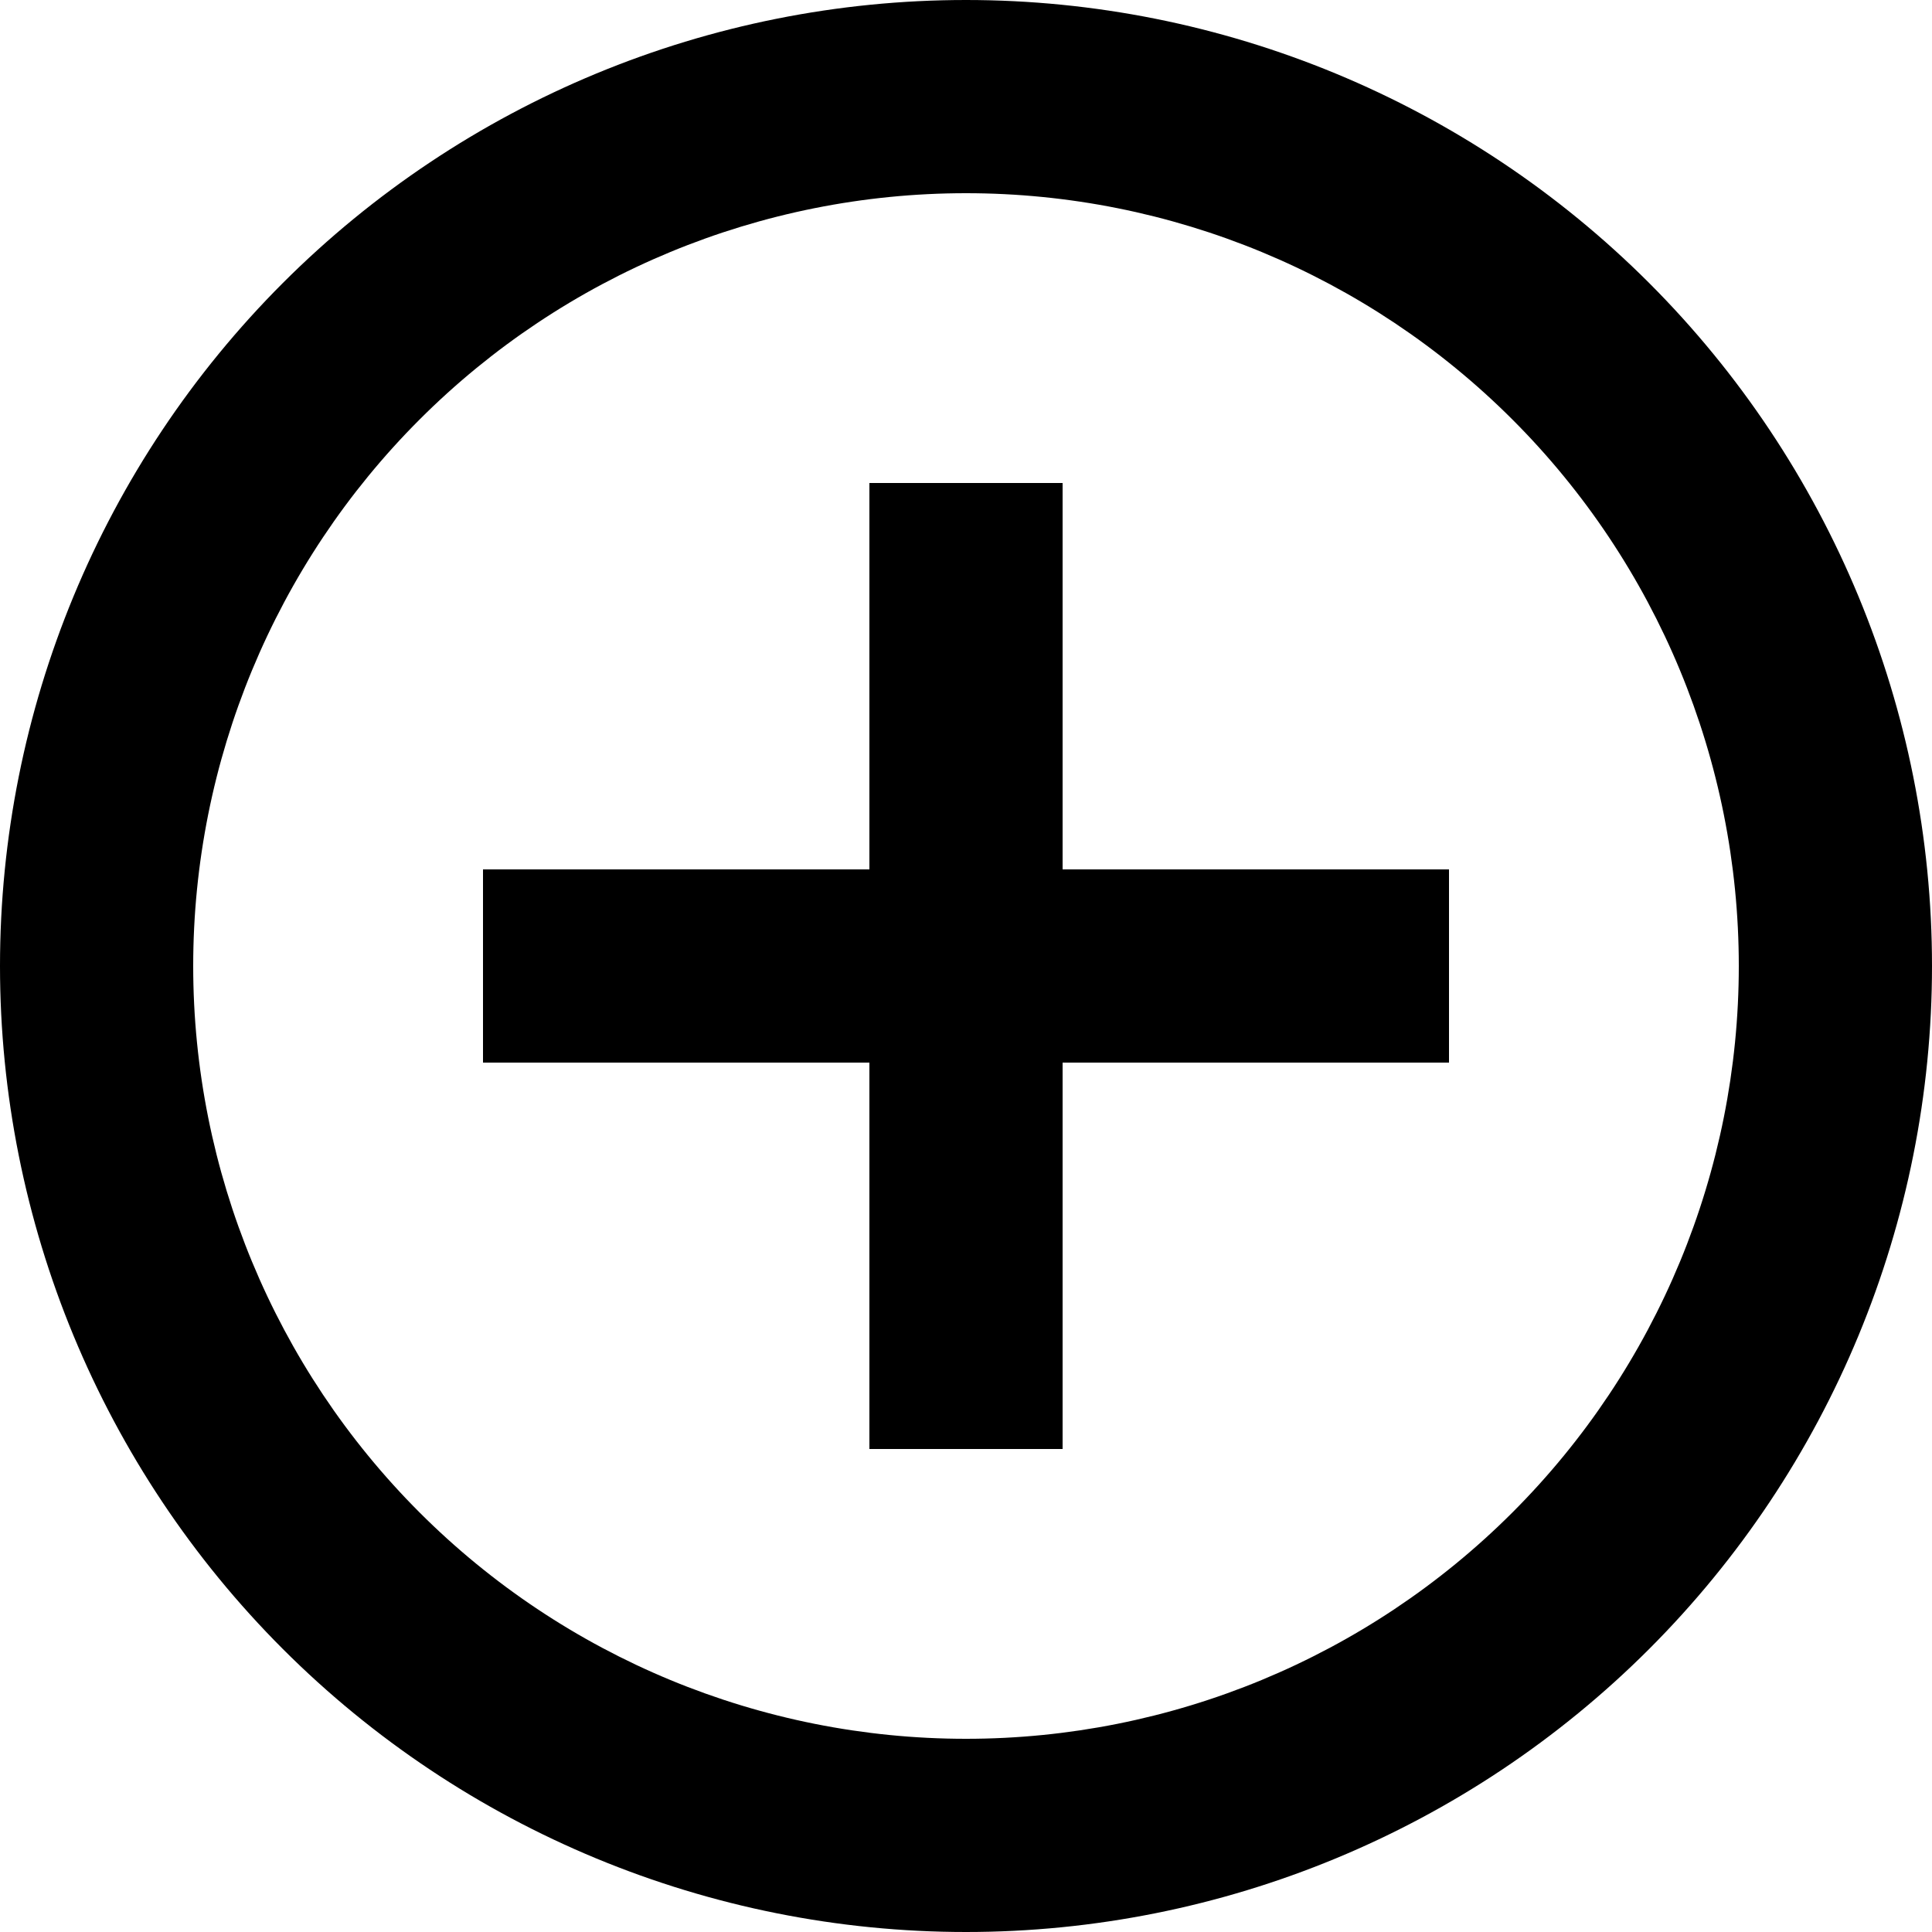 <svg width="50" height="50" viewBox="0 0 50 50" fill="none" xmlns="http://www.w3.org/2000/svg">
<path d="M27.5 22.5H37.5V27.5H27.5V37.5H22.5V27.5H12.5V22.5H22.5V12.5H27.5V22.5ZM25 50C18.37 50 12.011 47.366 7.322 42.678C2.634 37.989 0 31.63 0 25C0 18.37 2.634 12.011 7.322 7.322C12.011 2.634 18.37 0 25 0C31.63 0 37.989 2.634 42.678 7.322C47.366 12.011 50 18.37 50 25C50 31.63 47.366 37.989 42.678 42.678C37.989 47.366 31.63 50 25 50ZM25 45C30.304 45 35.391 42.893 39.142 39.142C42.893 35.391 45 30.304 45 25C45 19.696 42.893 14.609 39.142 10.858C35.391 7.107 30.304 5 25 5C19.696 5 14.609 7.107 10.858 10.858C7.107 14.609 5 19.696 5 25C5 30.304 7.107 35.391 10.858 39.142C14.609 42.893 19.696 45 25 45Z" fill="black"/>
</svg>
